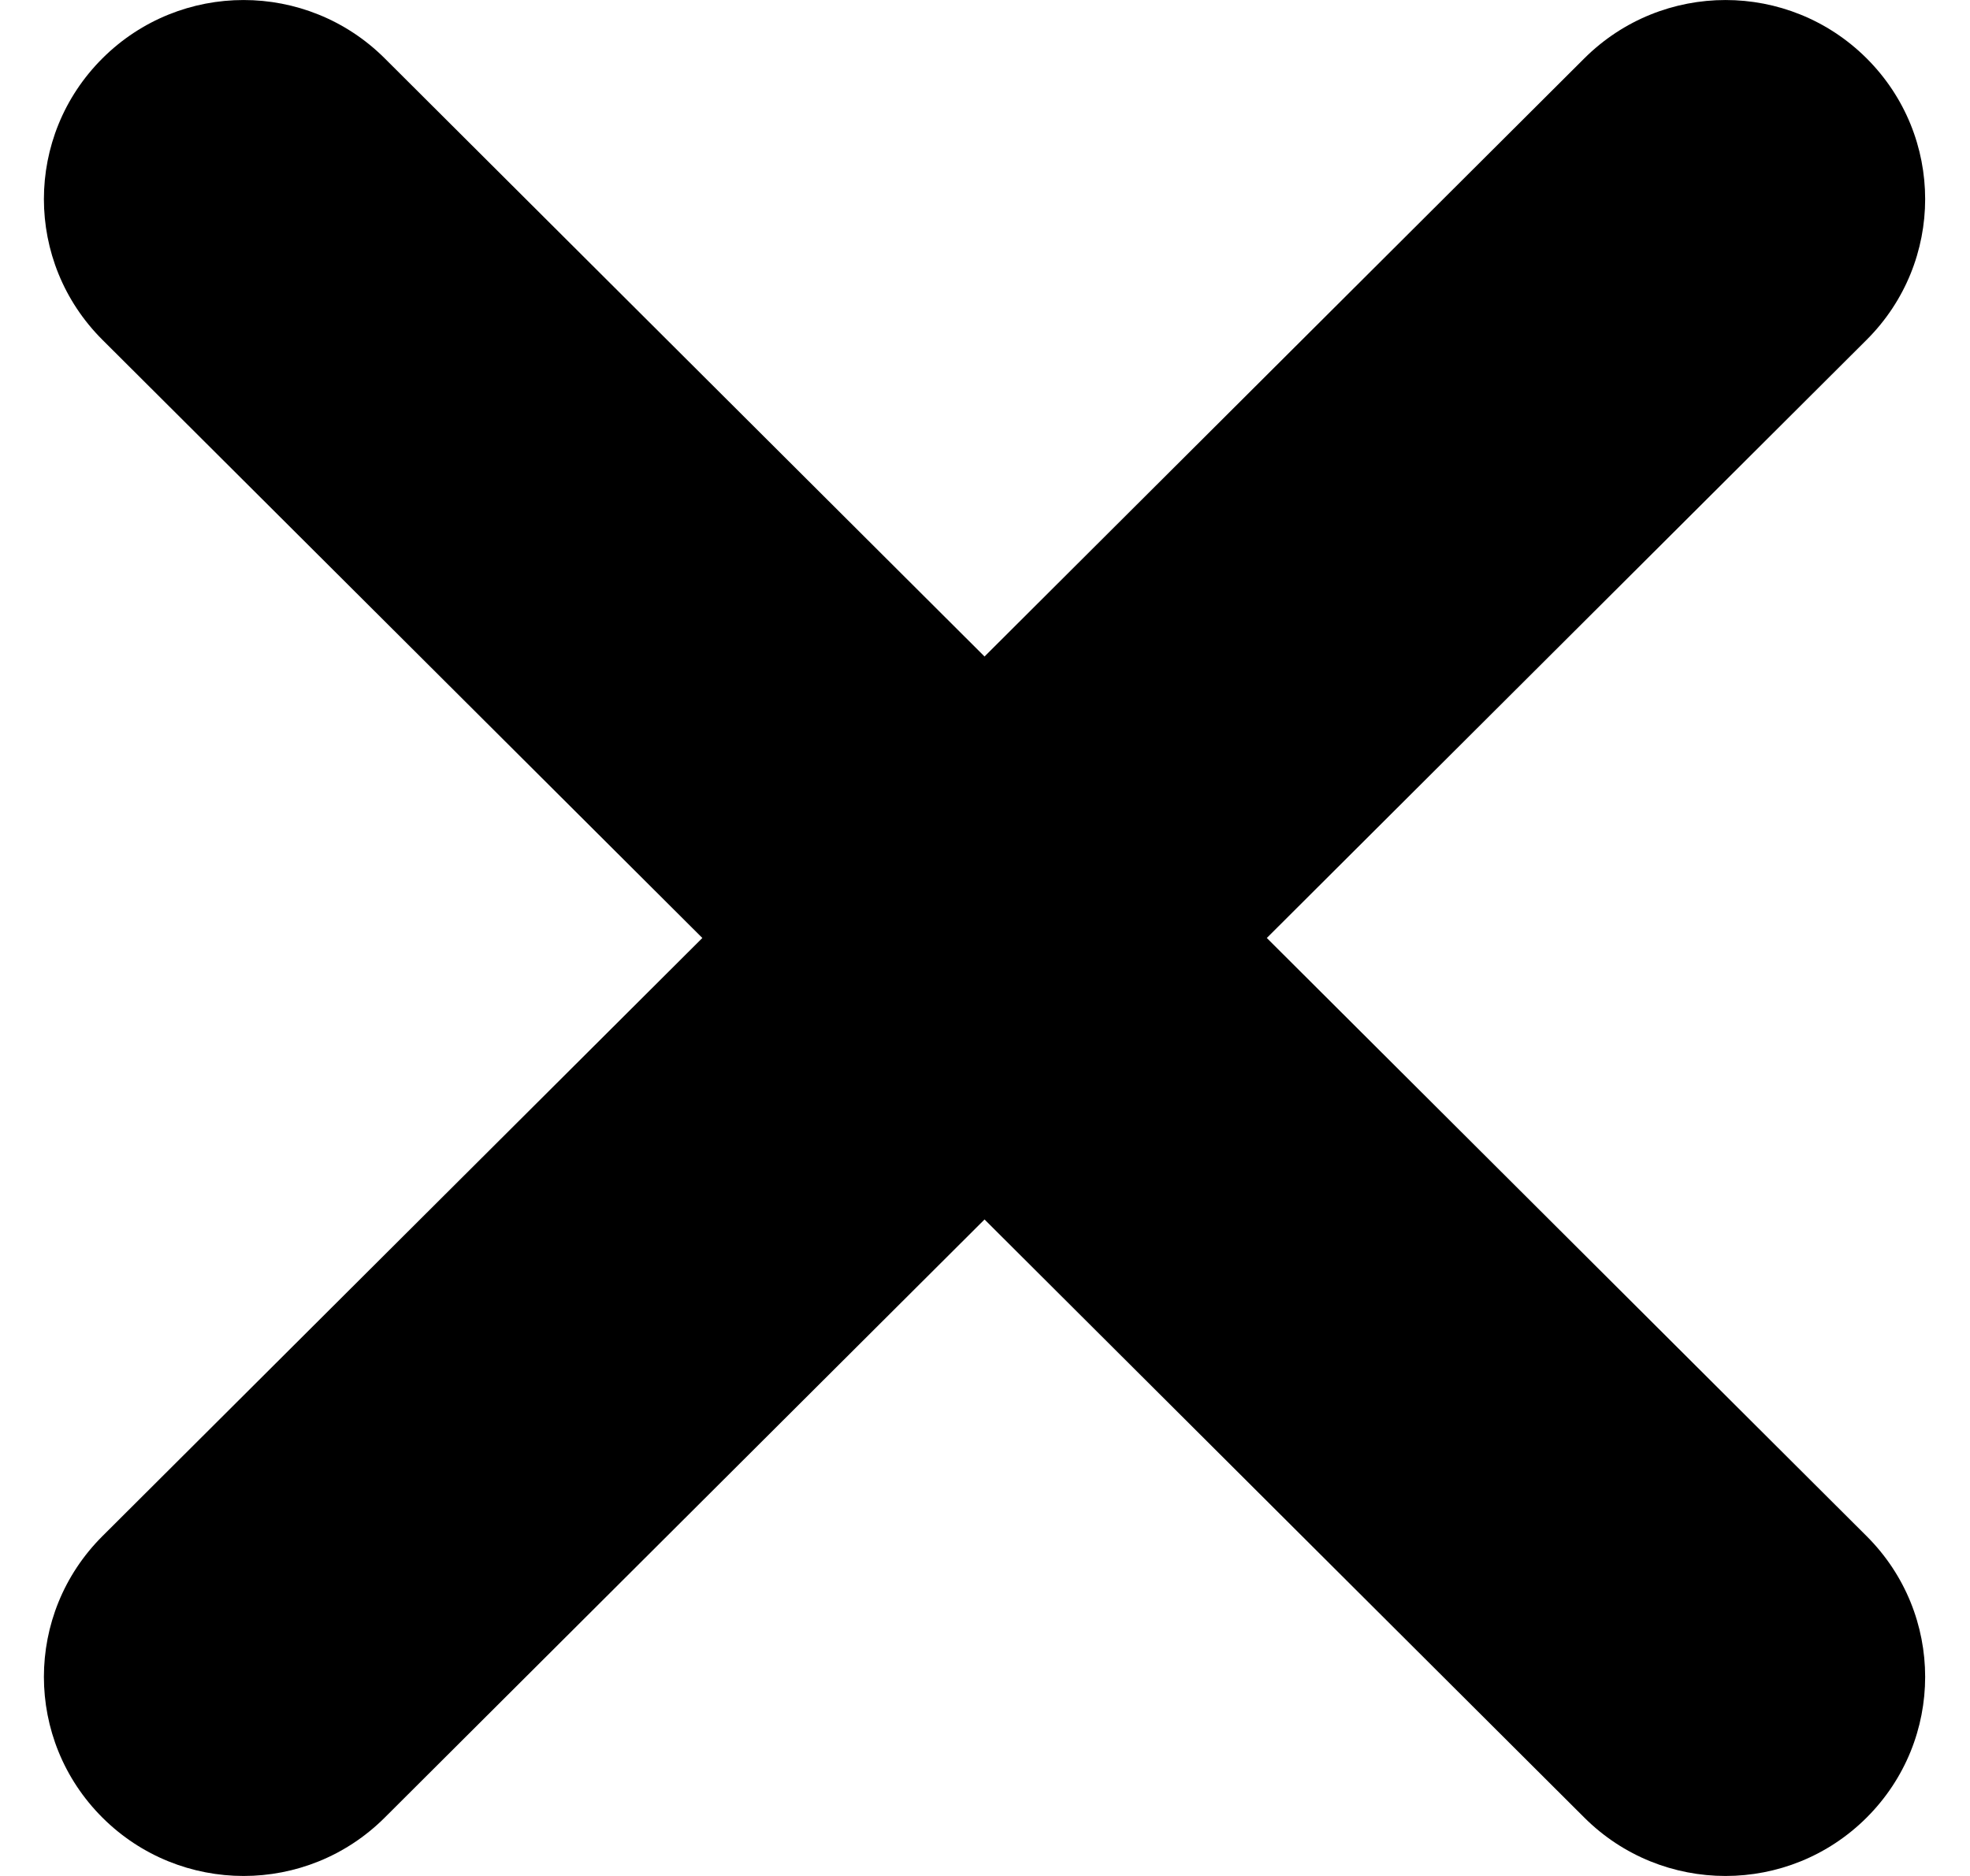 <svg width="21" height="20" viewBox="0 0 21 20" fill="none" xmlns="http://www.w3.org/2000/svg">
<path d="M19.898 16.377C20.73 17.207 20.73 18.548 19.898 19.378C19.483 19.792 18.939 20 18.394 20C17.849 20 17.304 19.792 16.889 19.378L10.495 13.001L4.101 19.378C3.686 19.792 3.142 20 2.597 20C2.052 20 1.507 19.792 1.092 19.378C0.26 18.548 0.26 17.207 1.092 16.377L7.487 10L1.092 3.623C0.26 2.793 0.26 1.452 1.092 0.622C1.924 -0.207 3.269 -0.207 4.101 0.622L10.495 6.999L16.889 0.622C17.722 -0.207 19.066 -0.207 19.898 0.622C20.73 1.452 20.73 2.793 19.898 3.623L13.504 10L19.898 16.377Z" fill="black"/>
</svg>
